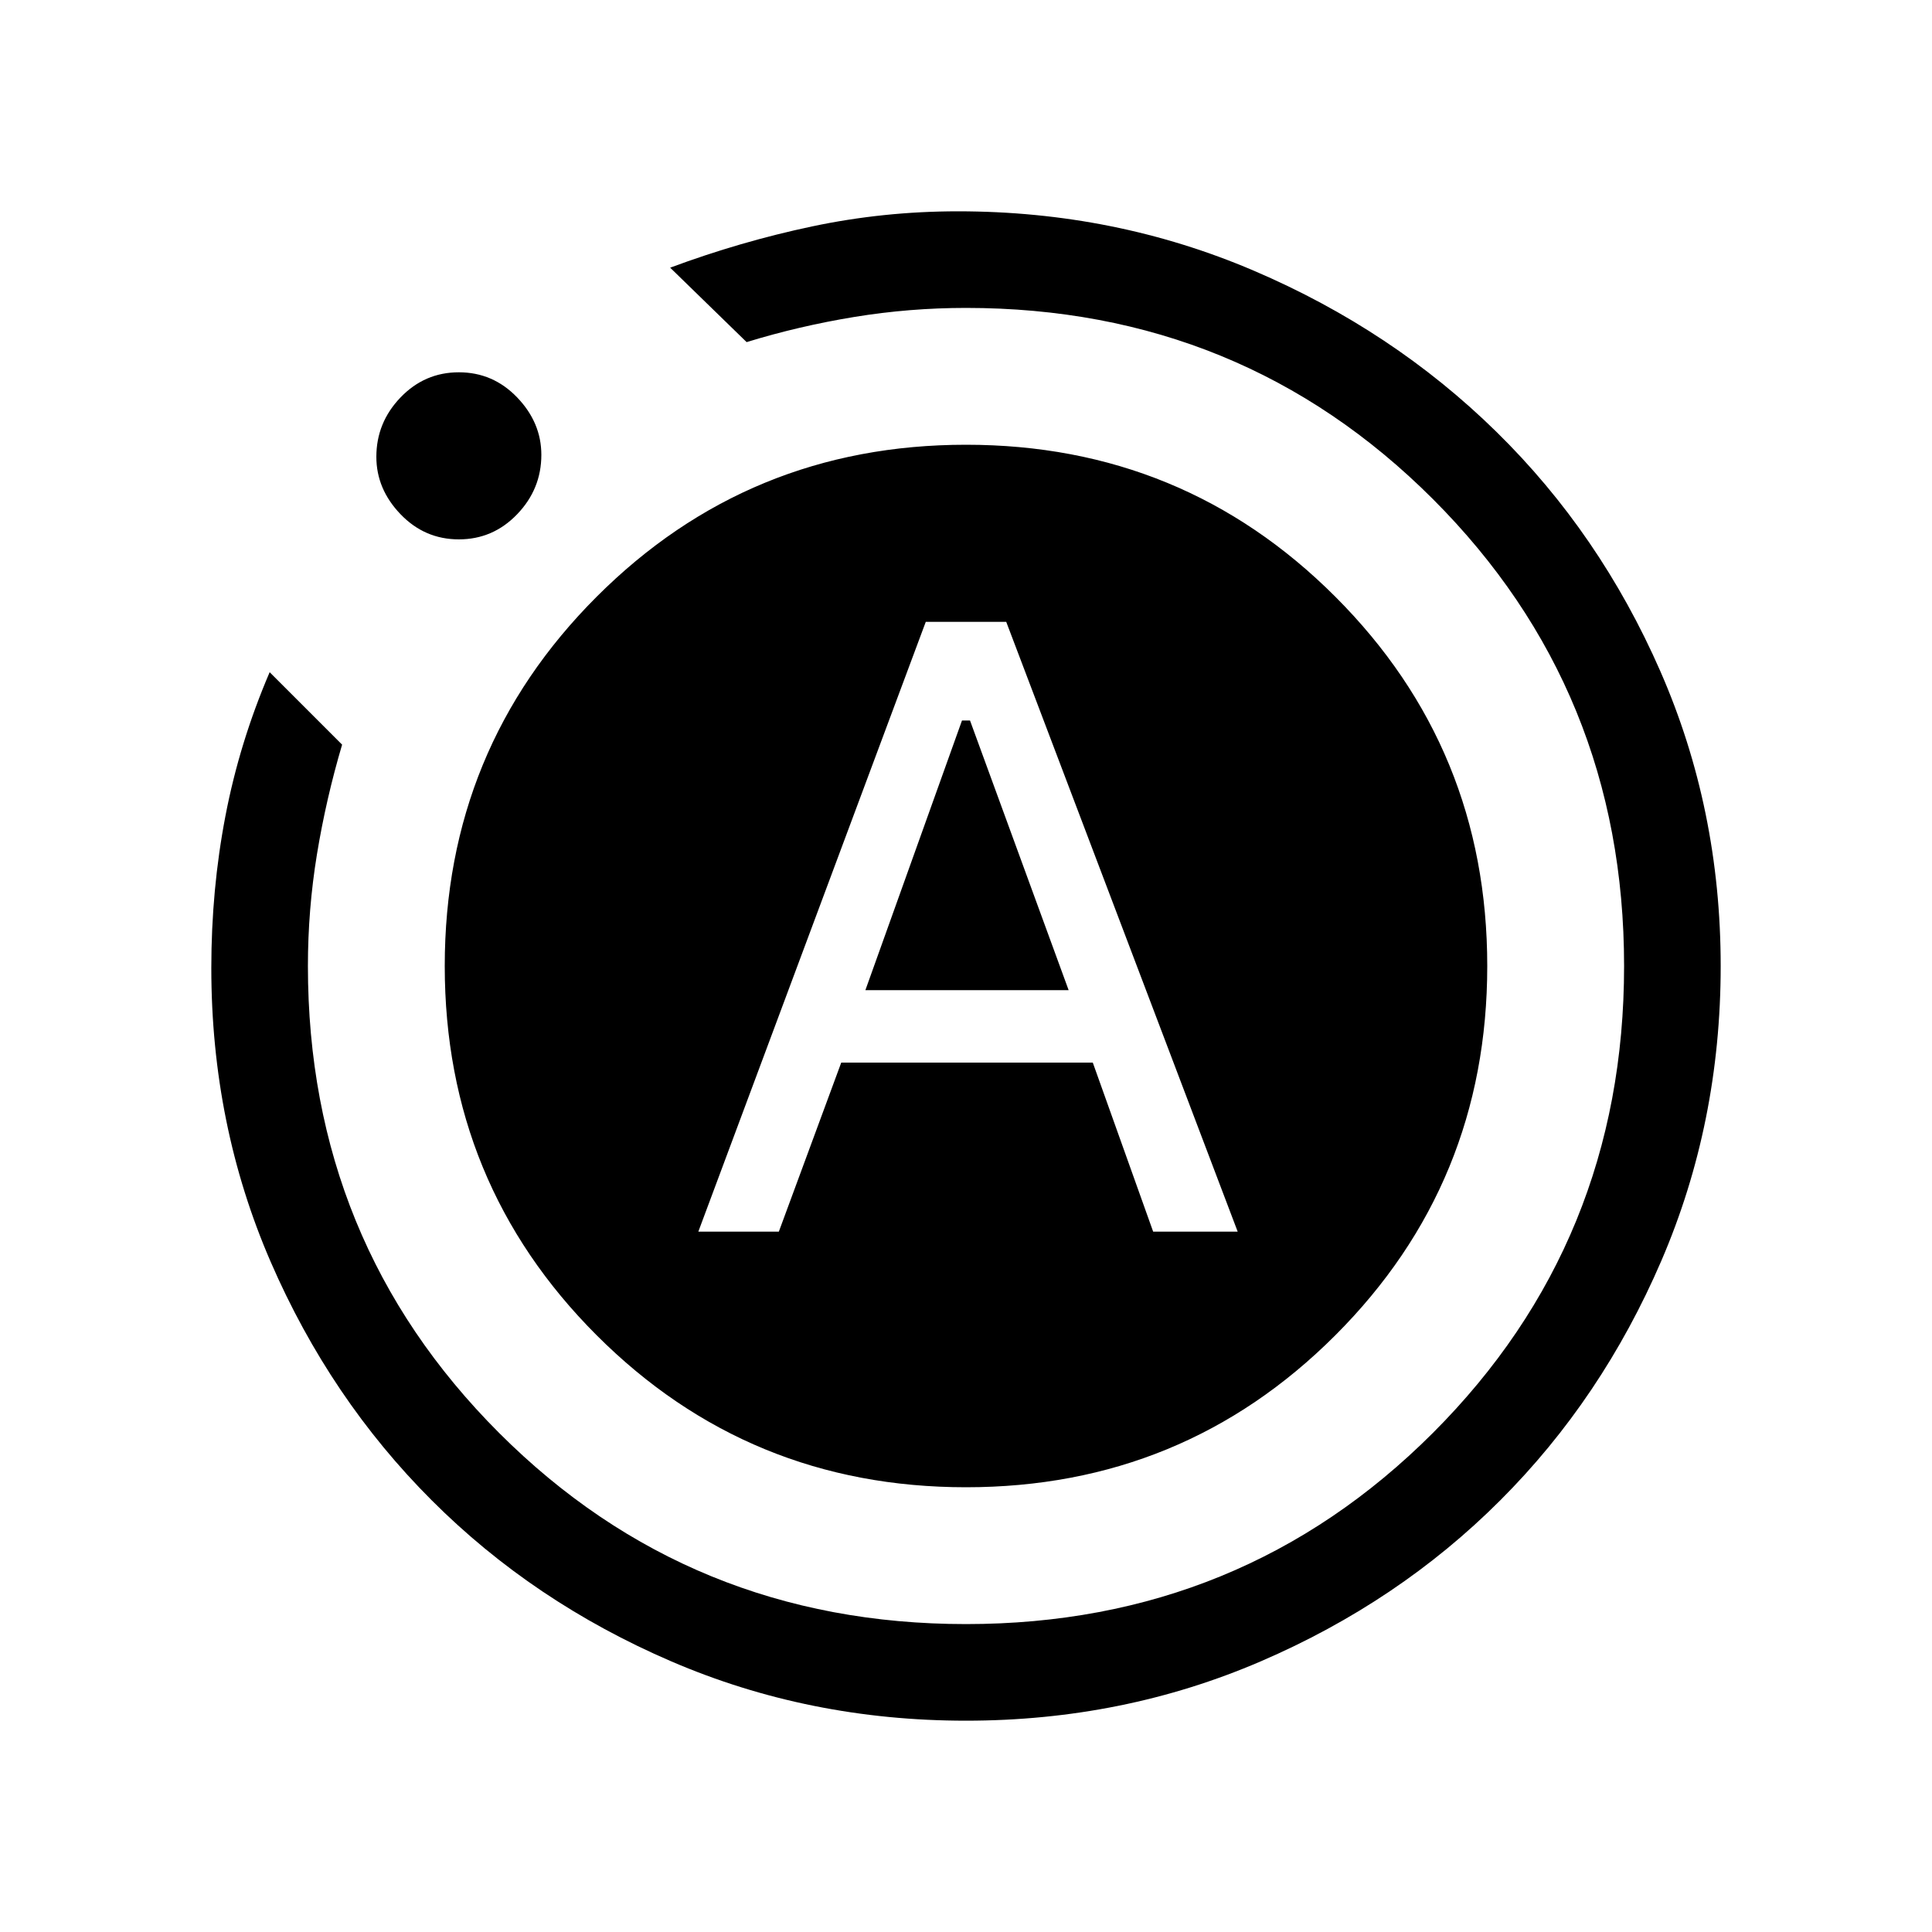 <svg xmlns="http://www.w3.org/2000/svg" height="40" width="40"><path d="M14.458 25.5h1.667l1.292-3.5h5.208l1.25 3.5h1.75l-4.792-12.625h-1.666Zm3.459-5 2-5.583h.166l2.042 5.583ZM20 35.625q-3.25 0-6.104-1.229t-4.958-3.334q-2.105-2.104-3.334-4.937t-1.229-6.083q0-1.625.292-3.146.291-1.521.916-2.979l1.5 1.5q-.333 1.125-.521 2.271-.187 1.145-.187 2.312 0 5.708 3.958 9.667 3.959 3.958 9.667 3.958t9.667-3.958q3.958-3.959 3.958-9.667t-3.958-9.667Q25.708 6.375 20 6.375q-1.167 0-2.312.187-1.146.188-2.23.521l-1.583-1.541q1.458-.542 2.937-.854 1.48-.313 3.021-.313 3.25 0 6.125 1.229t5.021 3.334q2.146 2.104 3.396 4.958T35.625 20q0 3.25-1.229 6.104t-3.334 4.958q-2.104 2.105-4.958 3.334T20 35.625ZM9.5 11.167q-.708 0-1.208-.521t-.5-1.188q0-.708.5-1.229.5-.521 1.208-.521t1.208.521q.5.521.5 1.188 0 .708-.5 1.229-.5.521-1.208.521ZM9.208 20q0-4.5 3.146-7.646T20 9.208q4.5 0 7.646 3.146T30.792 20q0 4.5-3.146 7.646T20 30.792q-4.5 0-7.646-3.146T9.208 20Z"/></svg>